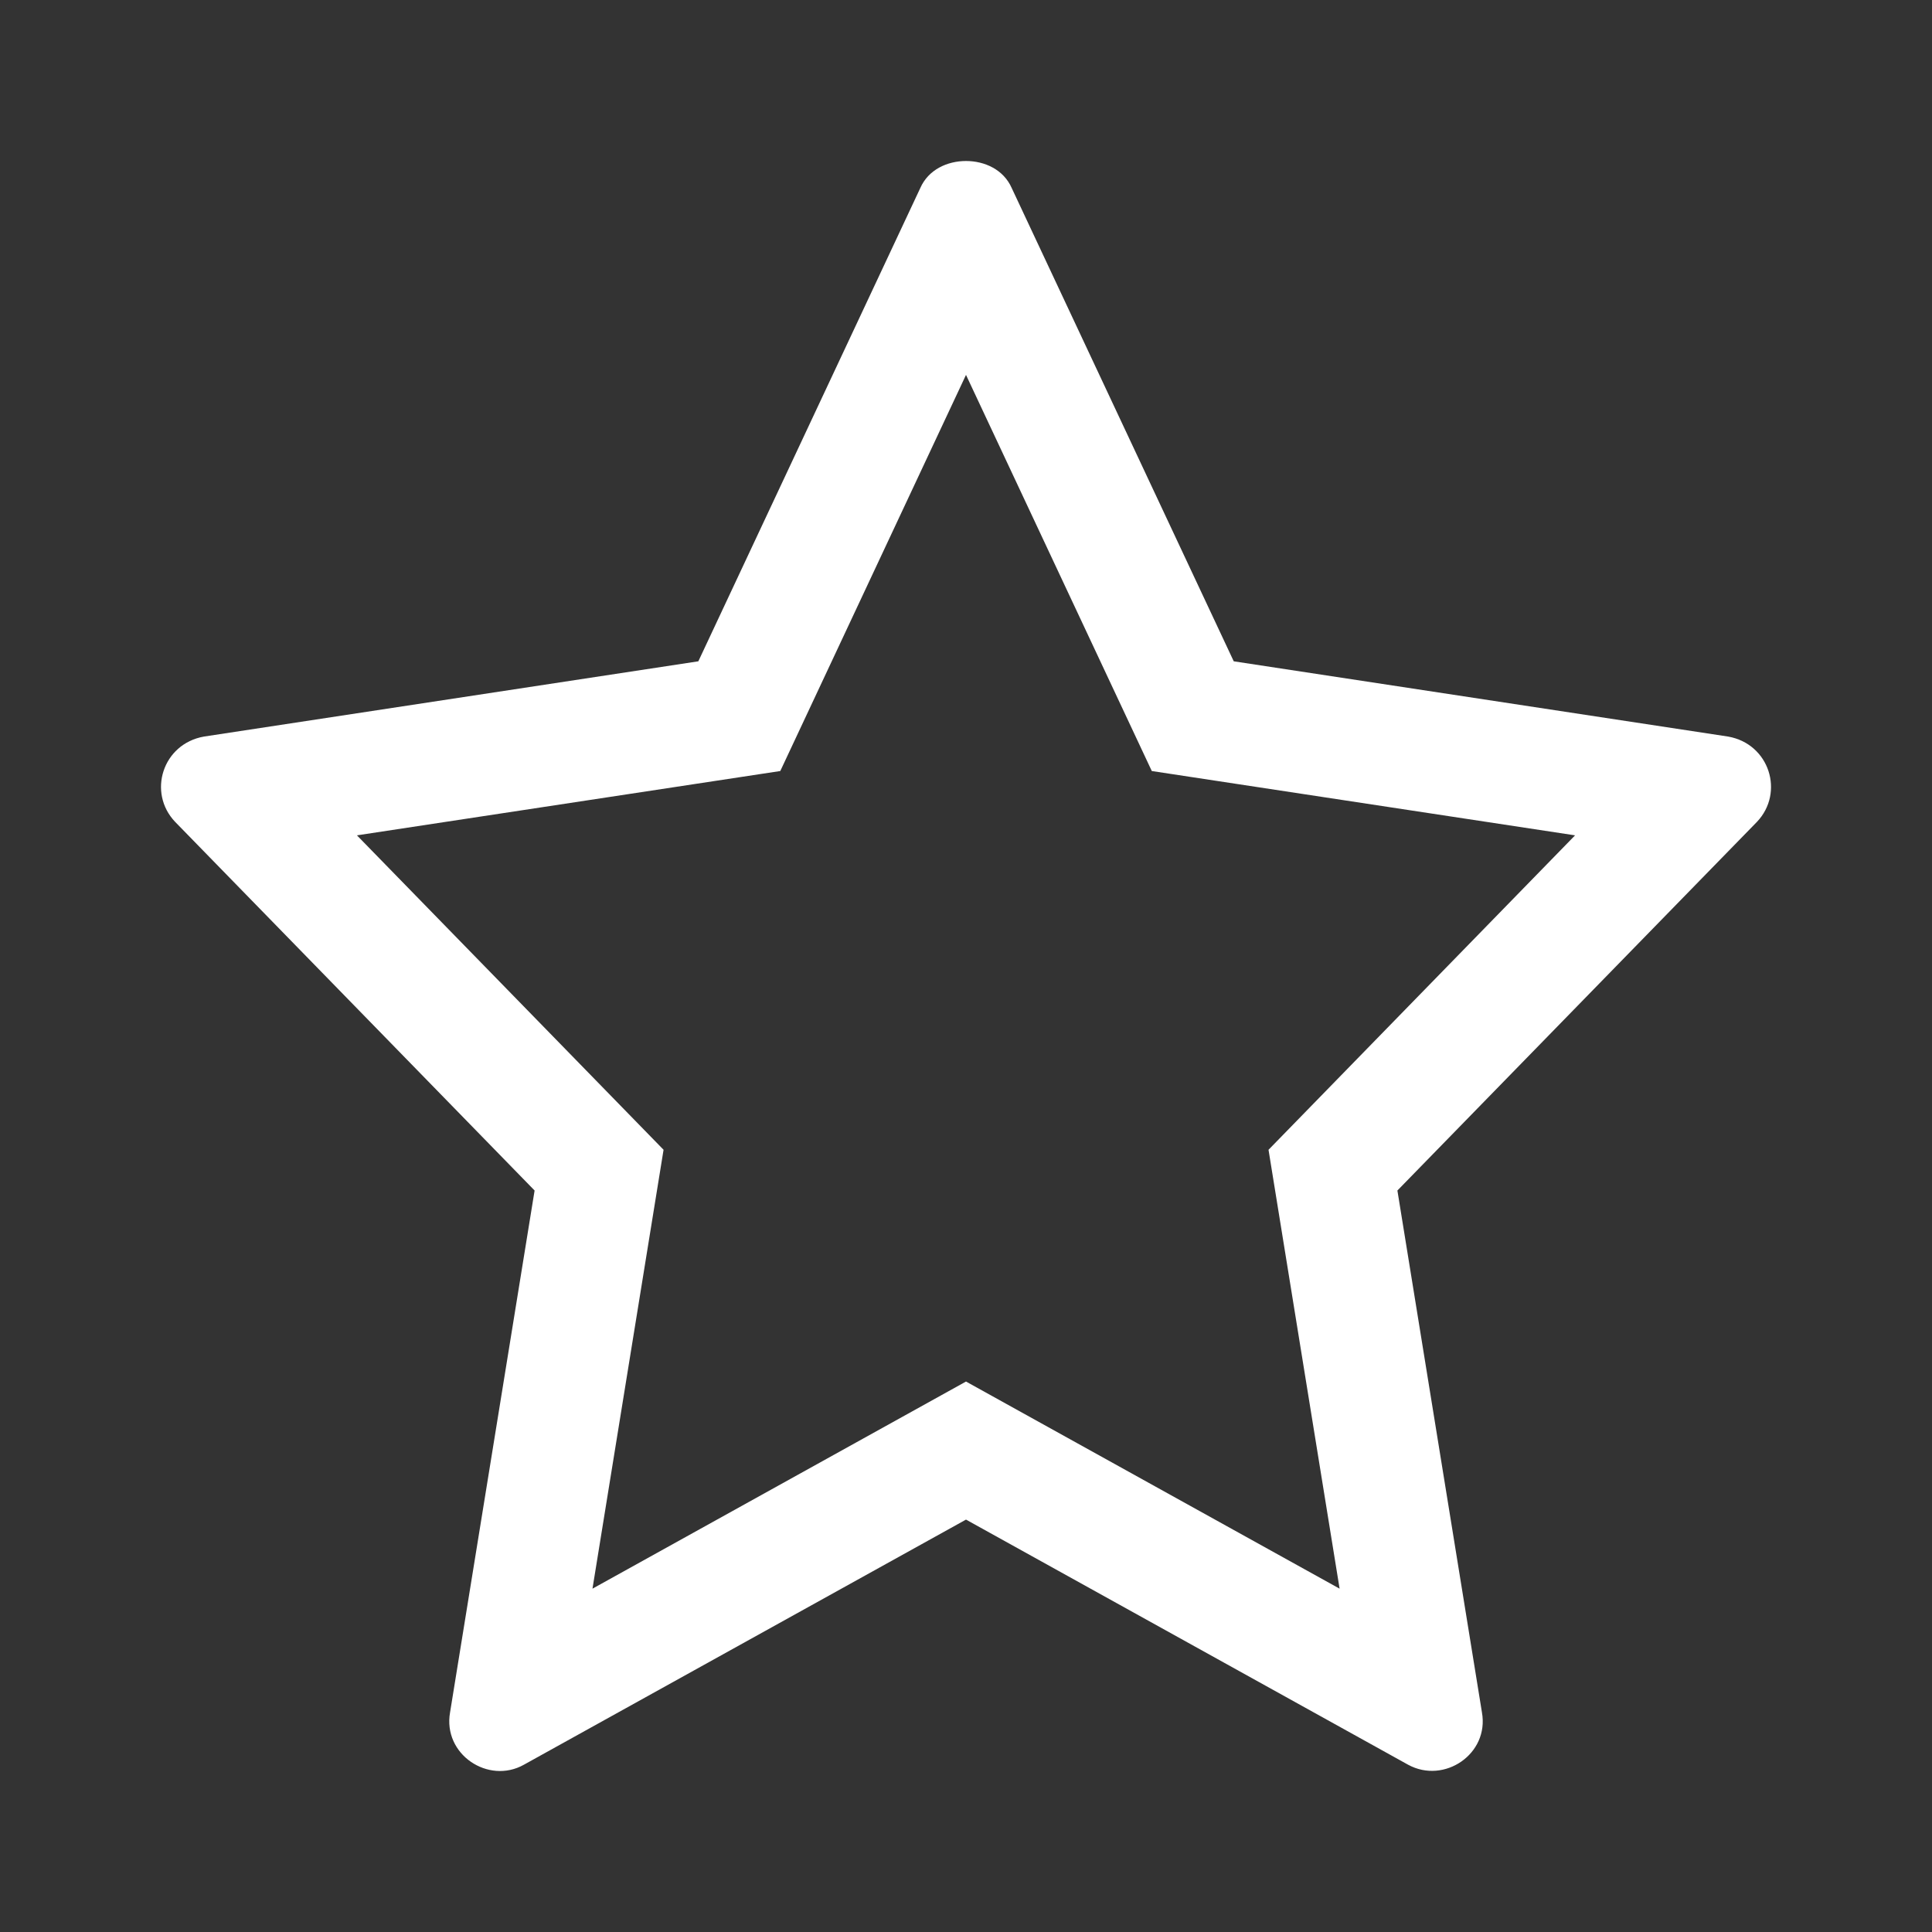 <svg width="24" height="24" viewBox="0 0 24 24" fill="none" xmlns="http://www.w3.org/2000/svg">
<rect x="0" y="0" width="24" height="24" fill="#333333" stroke="none"/>
<path fill-rule="evenodd" clip-rule="evenodd" d="M12 17.162L16.641 19.735L15.758 14.283L19.566 10.377L14.308 9.578L12 4.657L9.693 9.578L4.434 10.377L8.243 14.283L7.36 19.735L12 17.162ZM2.533 9.15L8.675 8.215L11.433 2.334C11.533 2.108 11.767 2 12 2C12.233 2 12.467 2.108 12.567 2.334L15.326 8.215L21.468 9.15C21.981 9.241 22.17 9.846 21.826 10.209L17.359 14.789L18.409 21.271C18.502 21.788 17.941 22.167 17.492 21.922L12 18.877L6.508 21.922C6.067 22.17 5.498 21.794 5.591 21.271L6.641 14.789L2.175 10.209C1.83 9.846 2.019 9.241 2.533 9.15Z" fill="white"/>
</svg>
